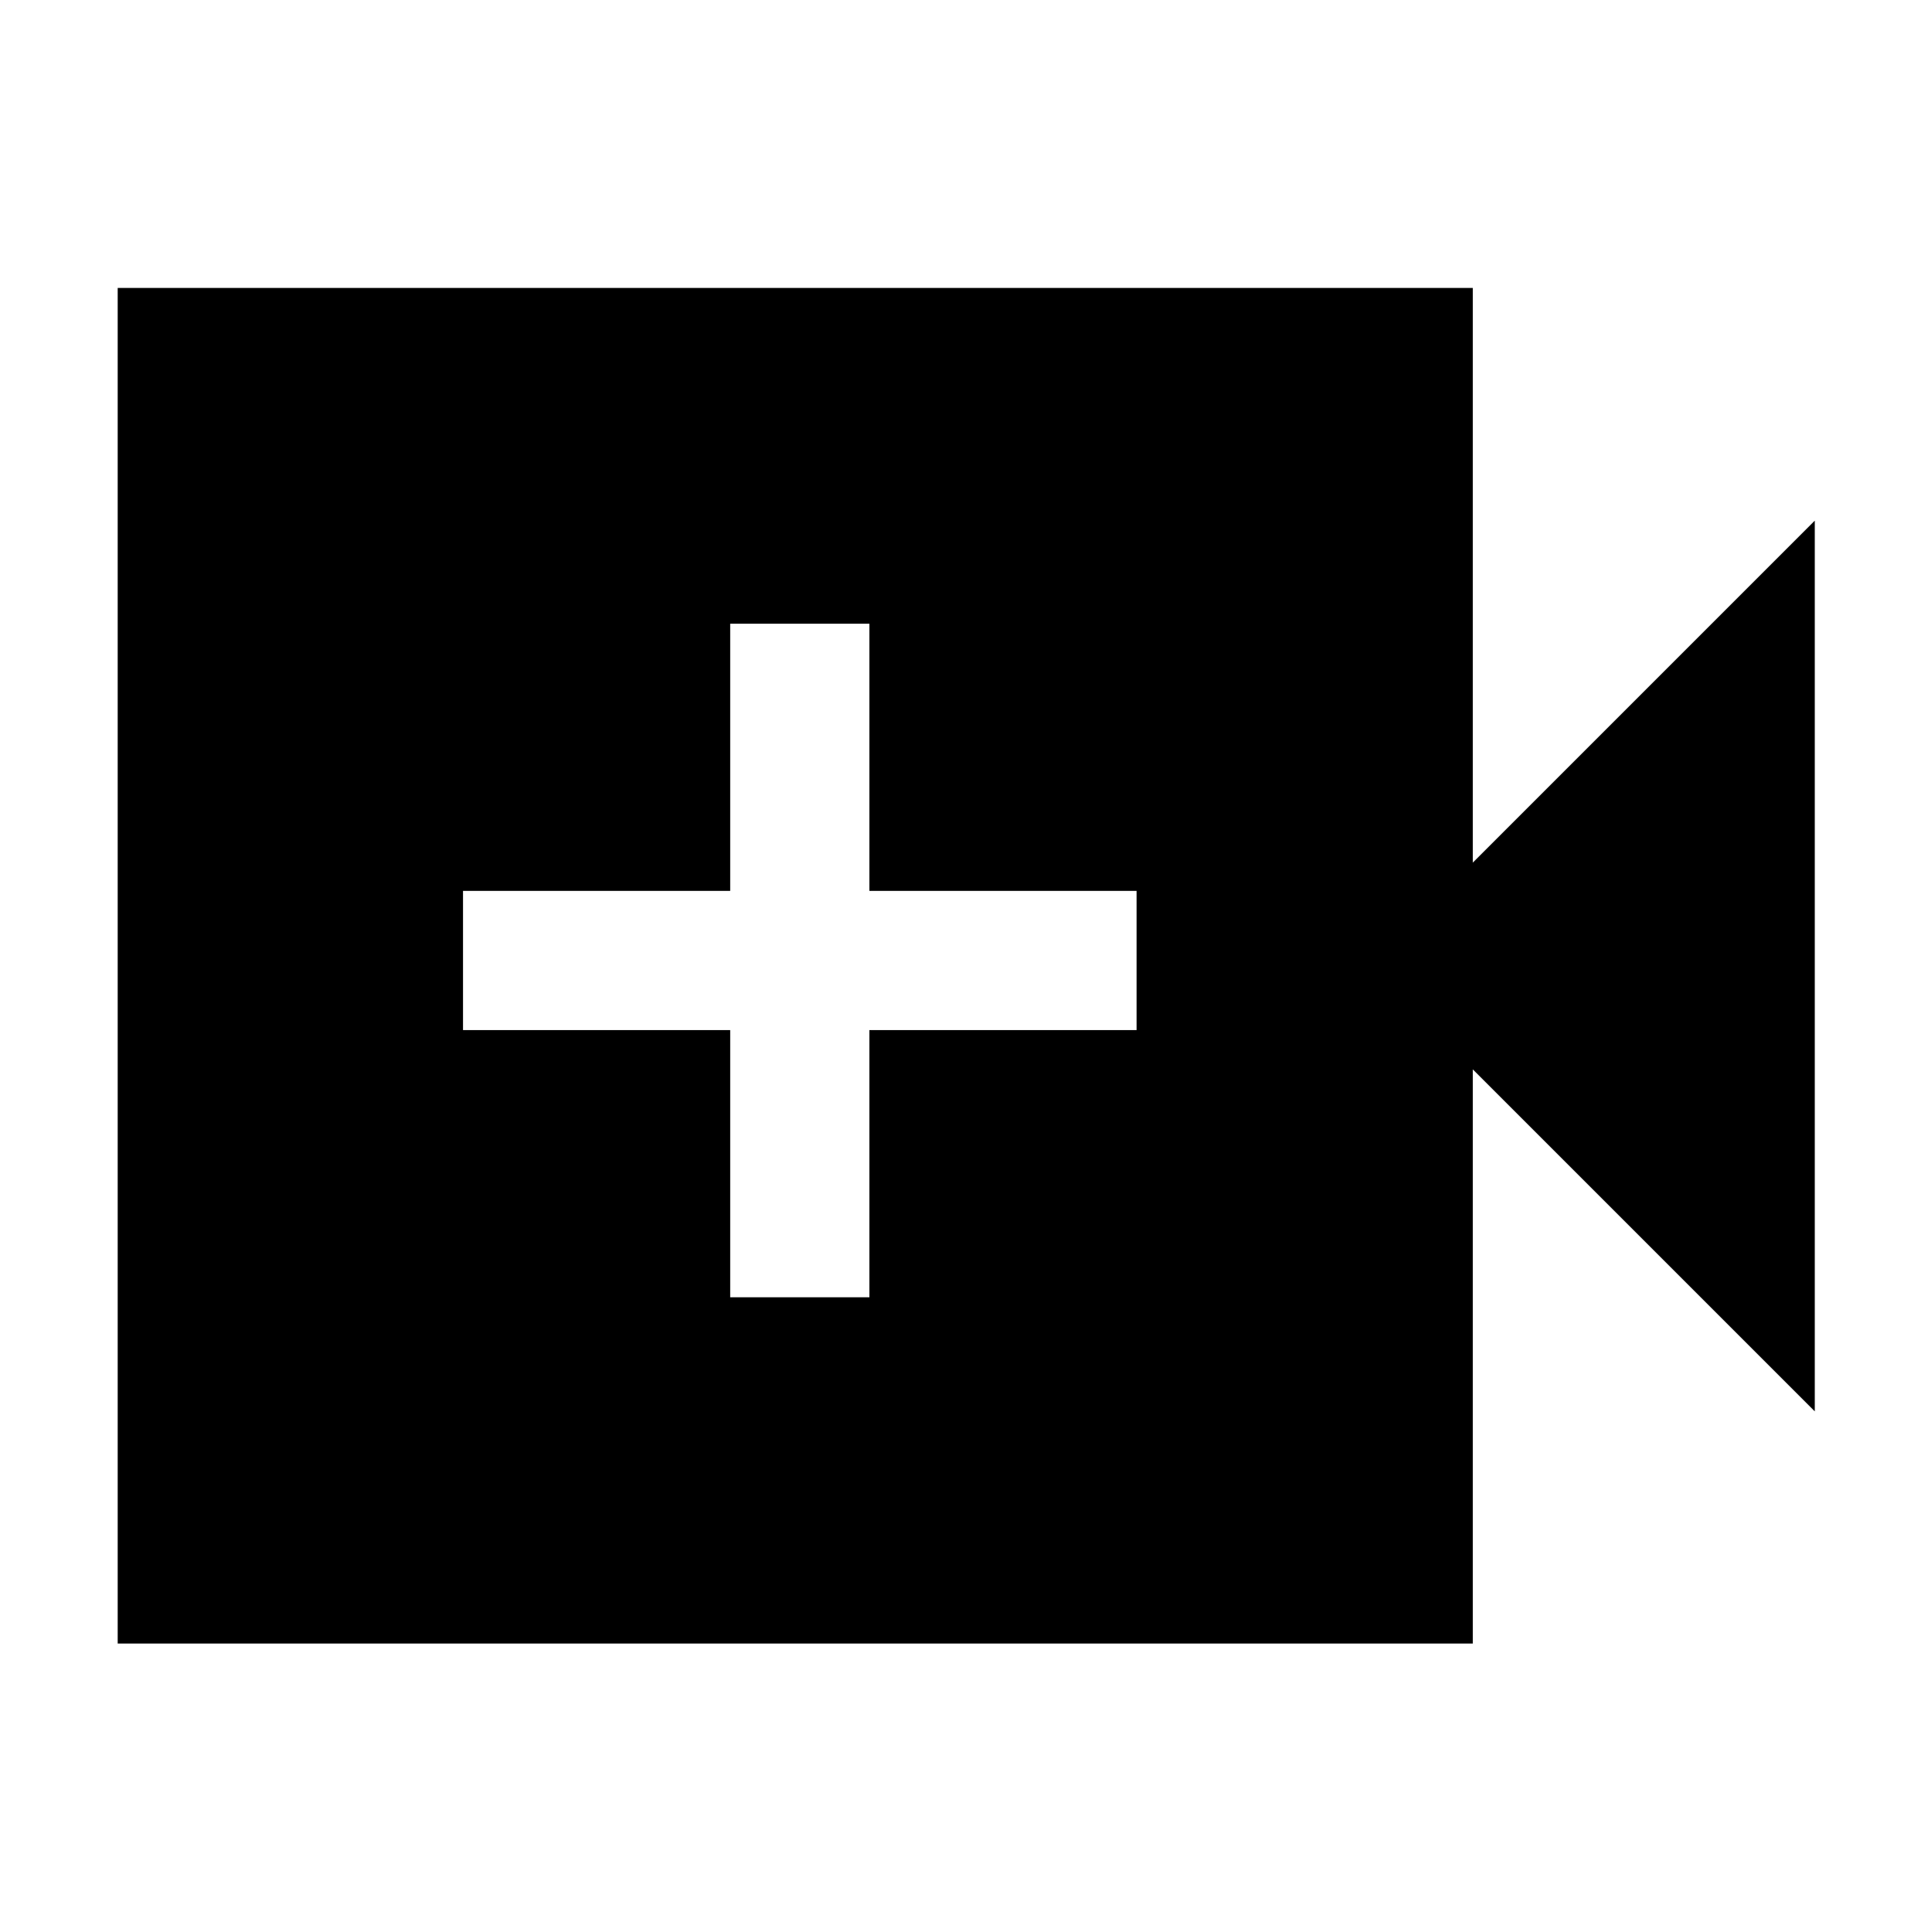 <svg xmlns="http://www.w3.org/2000/svg" height="48" viewBox="0 -960 960 960" width="48"><path d="M362.83-315.39H432v-132.76h132.76v-69.18H432v-132.76h-69.17v132.76H230.07v69.18h132.76v132.76ZM58.48-143.33v-673.58h673.35v285.54L901.76-701.3v442.6L731.83-428.63v285.3H58.48Z"/></svg>